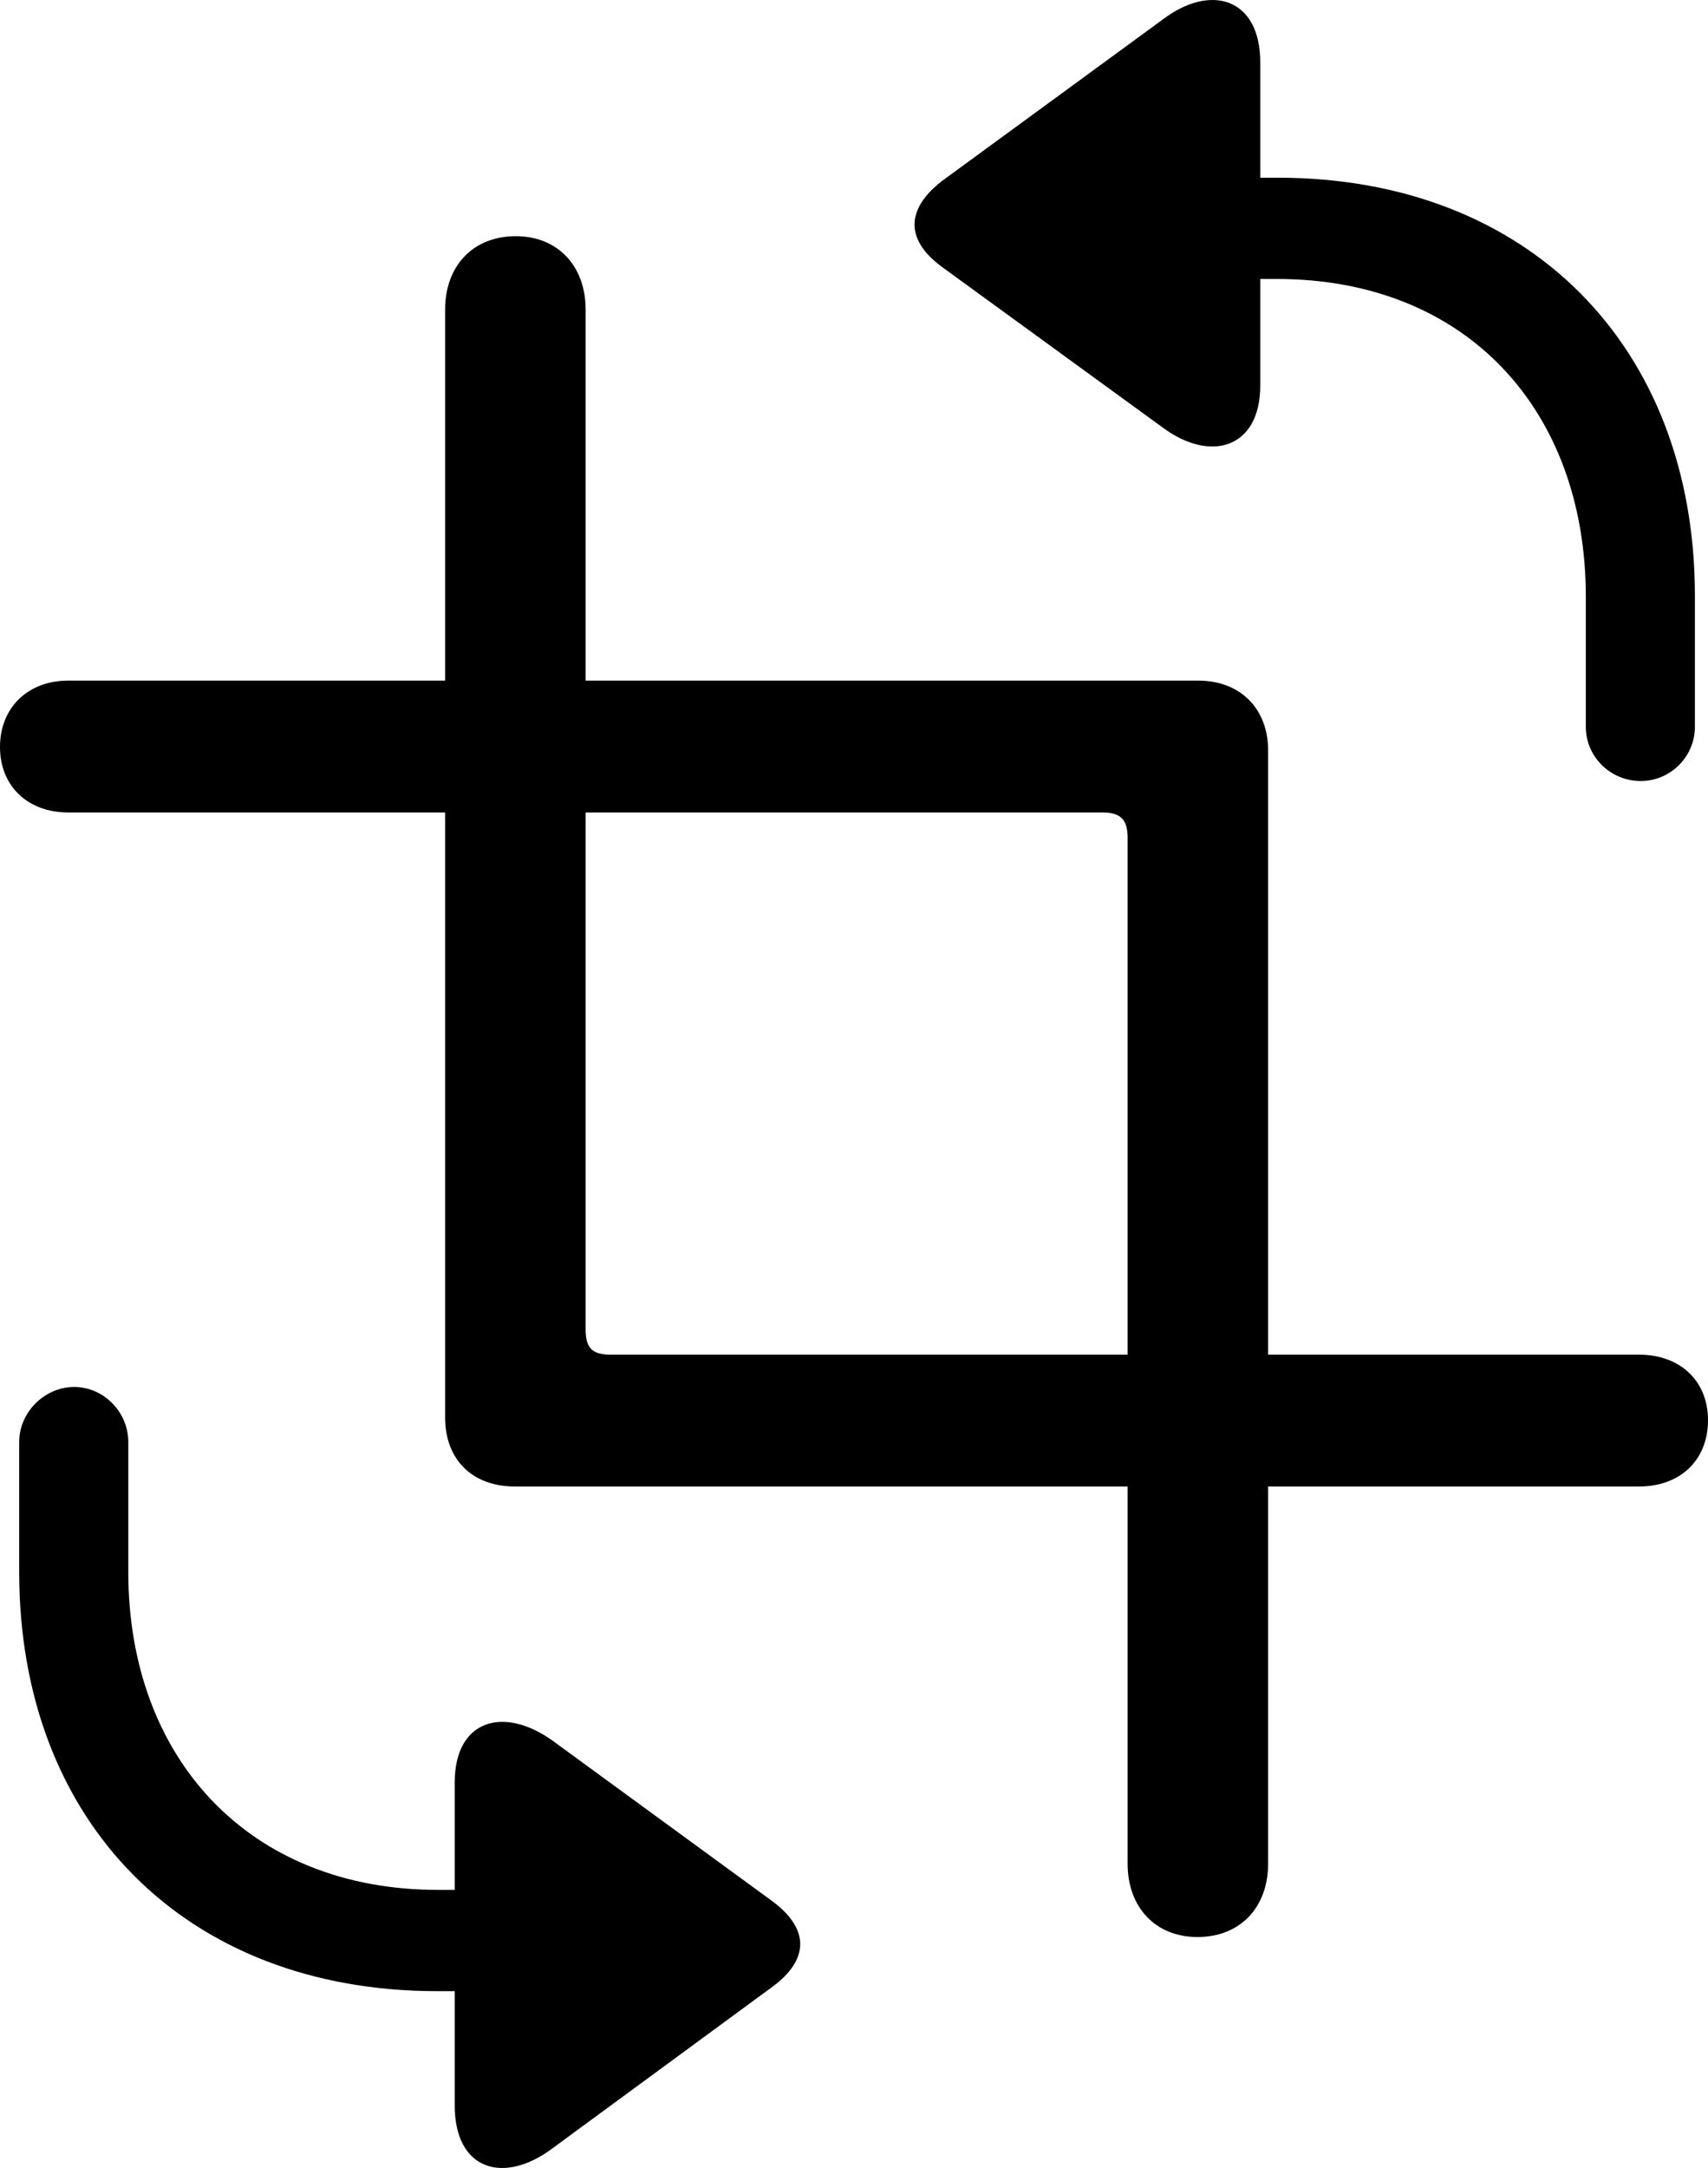 <?xml version="1.0" encoding="UTF-8" standalone="no"?>
<svg xmlns="http://www.w3.org/2000/svg"
     width="955.566" height="1212.417"
     viewBox="0 0 955.566 1212.417"
     fill="currentColor">
  <path d="M526.858 149.176L650.388 239.016C677.248 259.036 705.078 250.736 705.078 215.586V156.016H714.358C820.308 156.016 887.208 229.256 887.208 333.746V406.506C887.208 423.106 900.878 436.776 917.968 436.776C934.568 436.776 948.238 423.106 948.238 406.506V333.256C948.238 193.606 854.978 99.376 714.848 99.376H705.078V34.916C705.078 -1.214 677.248 -9.514 650.388 10.996L526.858 101.326C506.838 116.946 506.348 134.036 526.858 149.176ZM-0.002 417.736C-0.002 439.706 15.628 454.356 38.088 454.356H249.028V792.736C249.028 816.166 264.158 831.306 288.088 831.306H630.858V1042.246C630.858 1066.656 646.488 1083.256 669.918 1083.256C693.848 1083.256 709.468 1066.656 709.468 1042.246V831.306H916.988C939.938 831.306 955.568 816.656 955.568 794.196C955.568 772.226 939.938 757.576 916.988 757.576H709.468V419.686C709.468 396.246 693.848 380.626 670.408 380.626H327.638V173.106C327.638 148.686 312.008 132.086 288.578 132.086C264.648 132.086 249.028 148.686 249.028 173.106V380.626H38.088C15.628 380.626 -0.002 395.756 -0.002 417.736ZM341.798 757.576C331.538 757.576 327.638 754.156 327.638 743.416V454.356H616.698C626.948 454.356 630.858 458.256 630.858 468.516V757.576ZM10.738 879.156C10.738 1019.296 104.008 1113.536 244.628 1113.536H254.398V1177.496C254.398 1213.626 281.738 1221.936 309.078 1201.426L432.128 1111.096C452.638 1095.956 453.128 1078.866 432.128 1063.236L309.078 973.396C281.738 953.866 254.398 961.676 254.398 996.836V1056.896H245.118C139.158 1056.896 71.778 983.166 71.778 879.156V806.406C71.778 789.806 58.108 775.646 41.508 775.646C24.898 775.646 10.738 789.806 10.738 806.406Z"/>
</svg>
